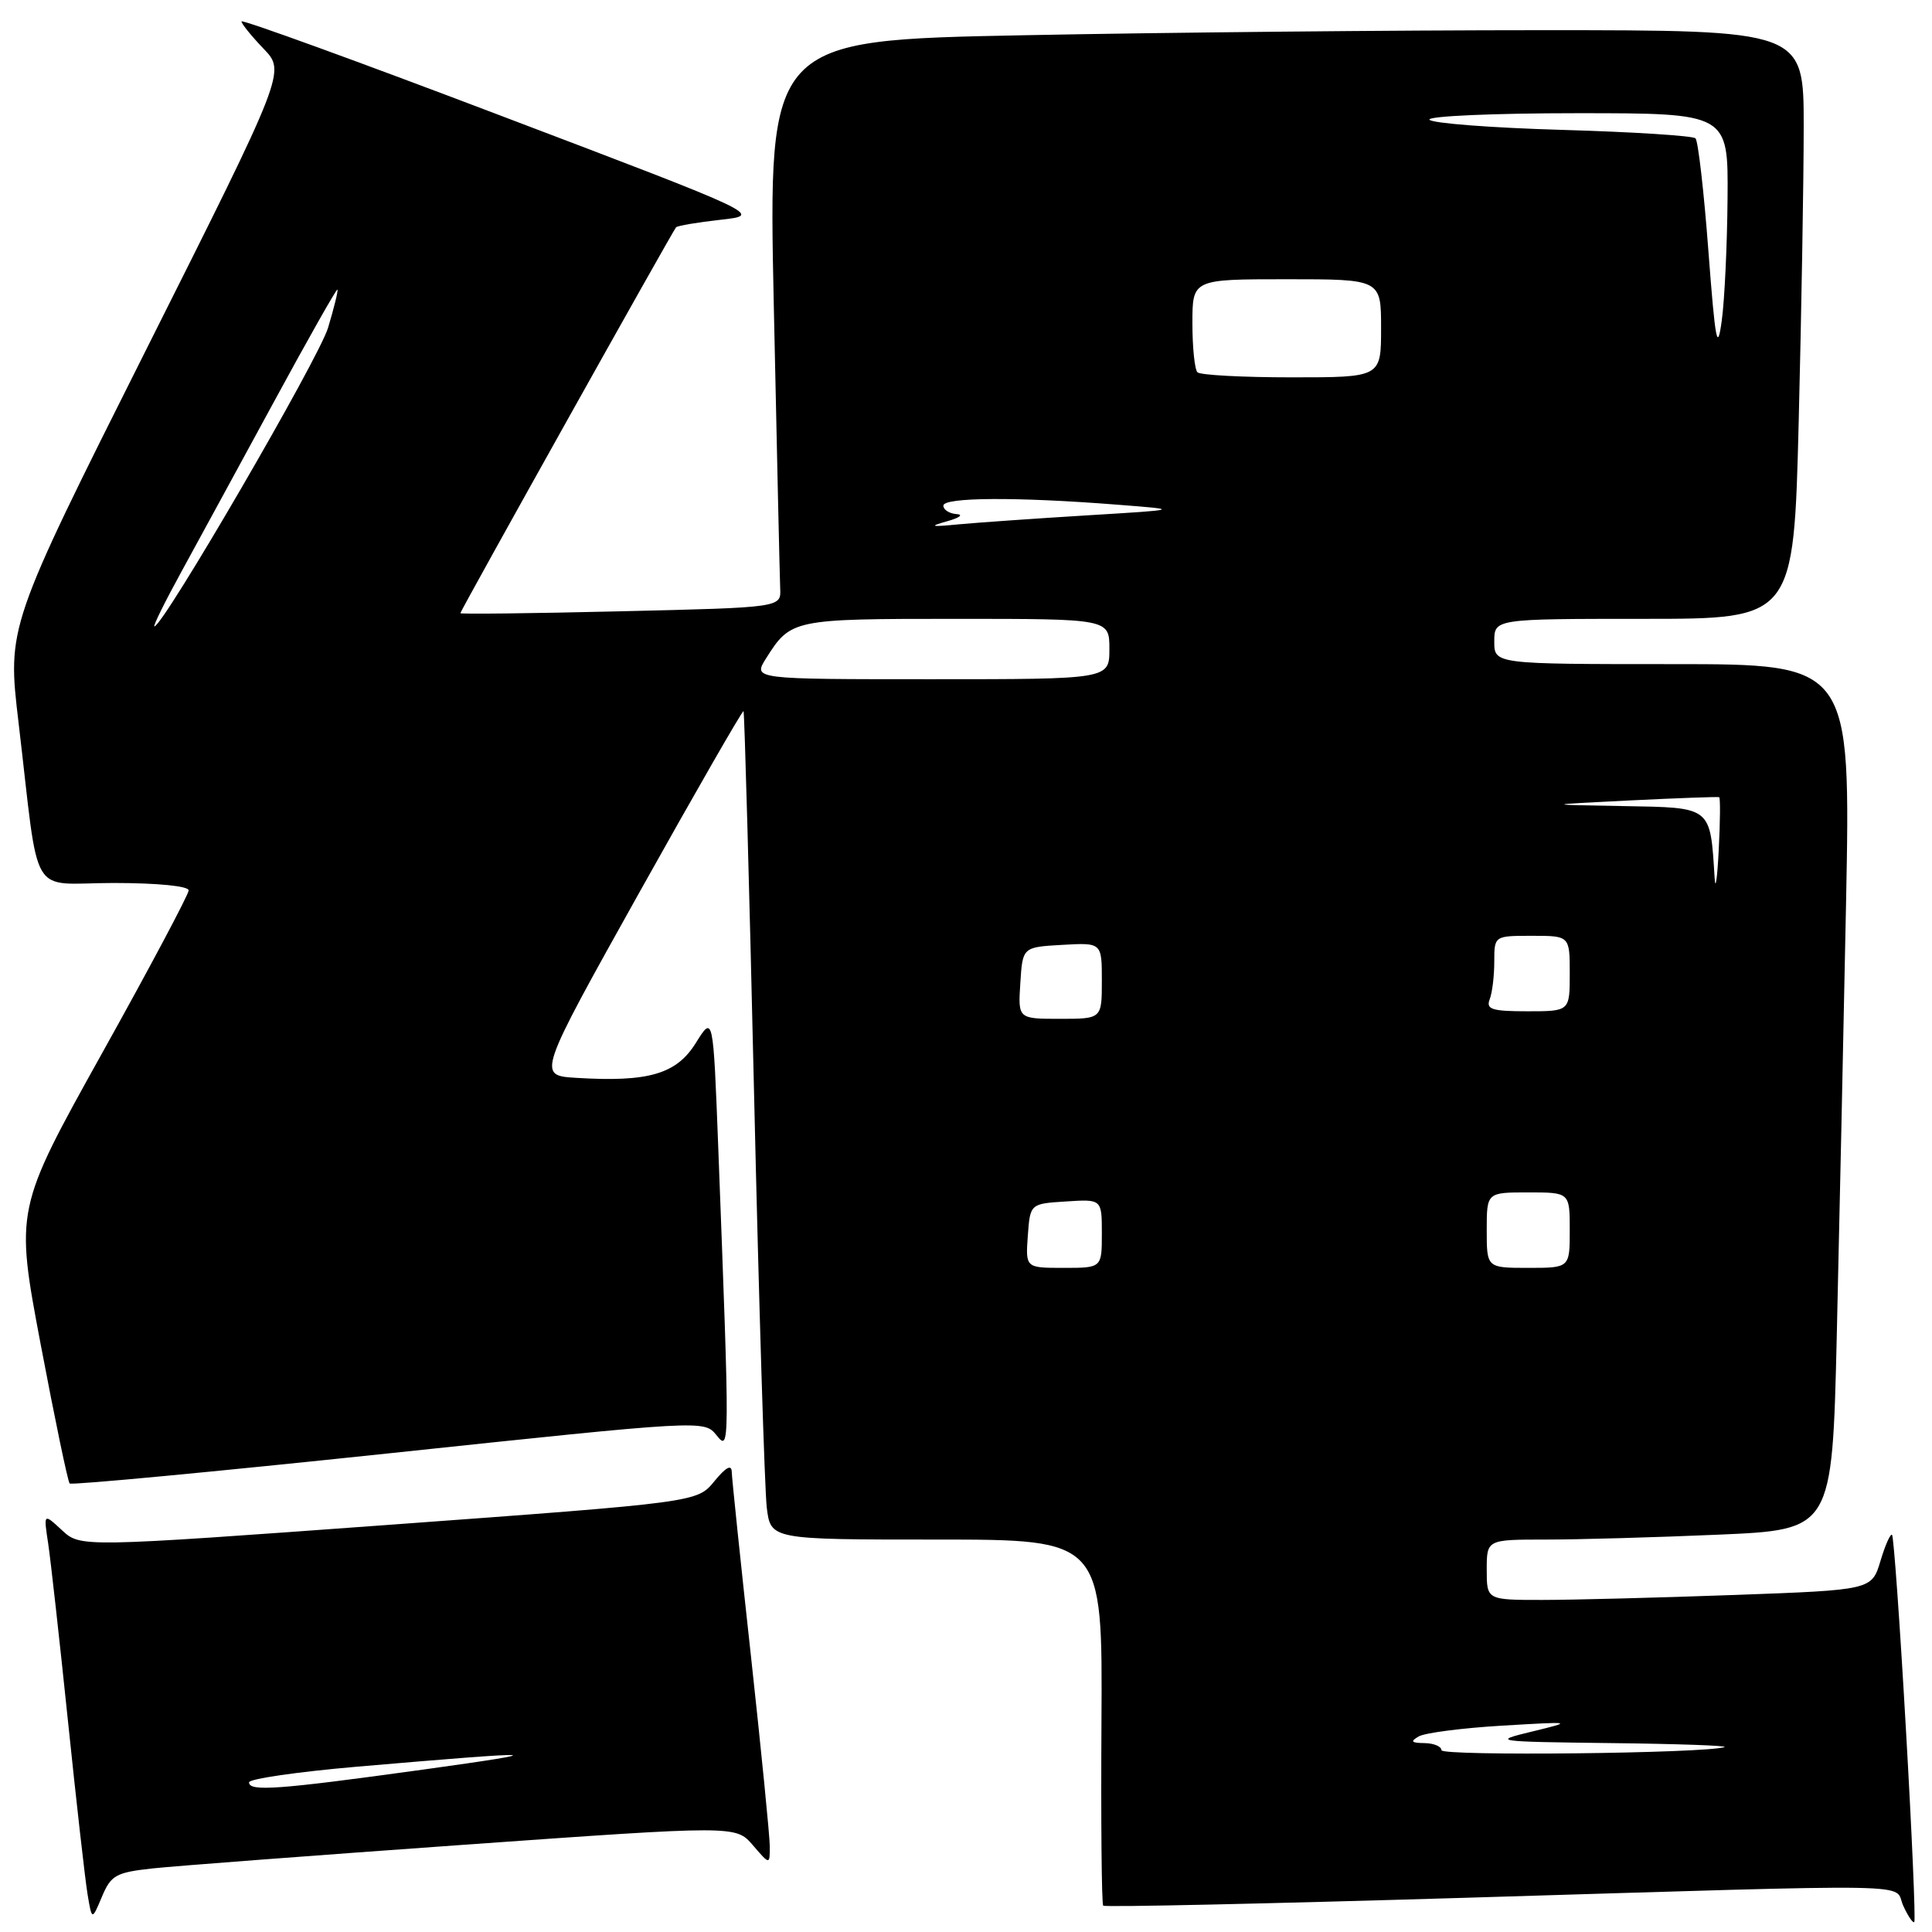 <?xml version="1.0" encoding="UTF-8" standalone="no"?>
<!DOCTYPE svg PUBLIC "-//W3C//DTD SVG 1.1//EN" "http://www.w3.org/Graphics/SVG/1.1/DTD/svg11.dtd" >
<svg xmlns="http://www.w3.org/2000/svg" xmlns:xlink="http://www.w3.org/1999/xlink" version="1.1" viewBox="0 0 256 256">
 <g >
 <path fill="currentColor"
d=" M 252.54 229.06 C 251.75 215.15 250.92 203.59 250.71 203.38 C 250.50 203.16 249.80 204.72 249.17 206.84 C 248.01 210.68 248.01 210.68 229.85 211.34 C 219.85 211.70 208.38 212.00 204.34 212.00 C 197.00 212.00 197.00 212.00 197.00 208.00 C 197.00 204.00 197.00 204.00 204.84 204.00 C 209.15 204.00 219.45 203.71 227.73 203.35 C 242.77 202.70 242.77 202.70 243.38 177.10 C 243.71 163.02 244.26 137.21 244.61 119.75 C 245.23 88.00 245.23 88.00 221.62 88.00 C 198.00 88.00 198.00 88.00 198.00 85.00 C 198.00 82.00 198.00 82.00 217.84 82.00 C 237.68 82.00 237.68 82.00 238.34 55.75 C 238.70 41.31 239.00 23.76 239.00 16.75 C 239.00 4.00 239.00 4.00 204.25 4.00 C 185.14 4.00 154.27 4.30 135.64 4.67 C 101.79 5.33 101.79 5.33 102.53 40.41 C 102.94 59.71 103.32 76.62 103.38 78.00 C 103.50 80.50 103.50 80.50 82.25 81.00 C 70.56 81.28 61.00 81.39 61.00 81.25 C 61.00 80.93 89.12 30.63 89.58 30.12 C 89.77 29.91 92.43 29.46 95.49 29.12 C 101.05 28.50 101.05 28.50 66.52 15.39 C 47.54 8.17 32.00 2.53 32.00 2.84 C 32.00 3.15 33.32 4.78 34.92 6.45 C 37.85 9.50 37.85 9.50 19.40 46.27 C 0.95 83.05 0.95 83.05 2.46 95.77 C 5.30 119.74 3.67 117.00 15.06 117.00 C 20.86 117.00 25.00 117.41 25.00 117.98 C 25.00 118.51 19.83 128.25 13.50 139.60 C 2.01 160.25 2.01 160.25 5.40 178.19 C 7.27 188.06 8.99 196.33 9.23 196.57 C 9.47 196.81 28.49 195.01 51.49 192.58 C 93.13 188.17 93.31 188.16 94.92 190.15 C 96.71 192.36 96.71 192.47 95.17 152.00 C 94.50 134.50 94.50 134.50 92.20 138.20 C 89.63 142.33 85.93 143.41 76.34 142.82 C 71.18 142.50 71.18 142.50 84.73 118.23 C 92.19 104.88 98.40 94.08 98.52 94.23 C 98.65 94.38 99.28 117.22 99.92 145.00 C 100.56 172.78 101.32 197.41 101.60 199.75 C 102.12 204.00 102.12 204.00 124.11 204.00 C 146.09 204.00 146.09 204.00 145.95 228.07 C 145.87 241.30 145.97 252.30 146.18 252.51 C 146.39 252.73 167.92 252.25 194.03 251.47 C 256.44 249.59 250.81 249.49 252.18 252.50 C 252.81 253.88 253.47 254.86 253.65 254.68 C 253.84 254.50 253.34 242.97 252.54 229.06 Z  M 20.17 247.58 C 23.10 247.26 41.70 245.85 61.50 244.44 C 97.50 241.88 97.50 241.88 99.75 244.49 C 102.00 247.11 102.00 247.11 102.00 244.67 C 102.00 243.32 100.87 231.95 99.50 219.40 C 98.12 206.85 96.98 195.88 96.96 195.04 C 96.94 194.00 96.19 194.40 94.65 196.28 C 92.38 199.06 92.38 199.06 51.52 202.05 C 10.66 205.03 10.66 205.03 8.22 202.77 C 5.77 200.50 5.77 200.50 6.38 204.50 C 6.71 206.70 7.89 217.28 9.00 228.00 C 10.11 238.72 11.28 249.07 11.60 250.99 C 12.18 254.48 12.18 254.48 13.51 251.32 C 14.70 248.48 15.36 248.11 20.17 247.58 Z  M 191.00 231.91 C 191.00 231.41 189.99 230.99 188.75 230.97 C 186.99 230.95 186.83 230.75 188.00 230.08 C 188.82 229.61 193.78 228.97 199.00 228.66 C 208.50 228.10 208.50 228.10 203.00 229.44 C 197.63 230.74 197.88 230.78 213.50 230.97 C 222.30 231.07 229.05 231.31 228.50 231.50 C 226.00 232.34 191.00 232.72 191.00 231.91 Z  M 136.19 163.75 C 136.50 159.50 136.50 159.50 141.25 159.20 C 146.00 158.89 146.00 158.89 146.00 163.45 C 146.00 168.00 146.00 168.00 140.94 168.00 C 135.89 168.00 135.89 168.00 136.19 163.75 Z  M 197.00 163.00 C 197.00 158.00 197.00 158.00 202.50 158.00 C 208.00 158.00 208.00 158.00 208.00 163.00 C 208.00 168.00 208.00 168.00 202.50 168.00 C 197.00 168.00 197.00 168.00 197.00 163.00 Z  M 135.20 130.25 C 135.50 125.50 135.50 125.50 140.75 125.20 C 146.00 124.90 146.00 124.90 146.00 129.95 C 146.00 135.00 146.00 135.00 140.45 135.00 C 134.89 135.00 134.89 135.00 135.20 130.25 Z  M 197.39 132.42 C 197.73 131.55 198.00 129.30 198.00 127.42 C 198.00 124.00 198.00 124.00 203.00 124.00 C 208.00 124.00 208.00 124.00 208.00 129.00 C 208.00 134.00 208.00 134.00 202.39 134.00 C 197.69 134.00 196.88 133.74 197.39 132.42 Z  M 227.20 116.38 C 226.60 106.79 226.88 107.02 215.12 106.81 C 204.50 106.63 204.50 106.63 216.00 106.06 C 222.32 105.75 227.63 105.56 227.80 105.63 C 227.96 105.70 227.94 108.85 227.74 112.63 C 227.55 116.41 227.30 118.09 227.20 116.38 Z  M 101.50 87.25 C 104.78 82.05 105.02 82.00 126.69 82.00 C 147.00 82.00 147.00 82.00 147.00 86.00 C 147.00 90.00 147.00 90.00 123.38 90.00 C 99.77 90.00 99.77 90.00 101.50 87.25 Z  M 24.04 75.75 C 26.22 71.76 31.72 61.67 36.25 53.33 C 40.78 44.98 44.59 38.25 44.71 38.37 C 44.83 38.49 44.27 40.77 43.47 43.43 C 42.24 47.53 21.61 83.00 20.46 83.00 C 20.24 83.00 21.85 79.74 24.04 75.75 Z  M 125.50 69.07 C 127.15 68.61 127.71 68.18 126.75 68.12 C 125.79 68.05 125.00 67.55 125.00 67.00 C 125.00 65.88 134.78 65.83 148.00 66.87 C 156.50 67.53 156.50 67.53 144.00 68.29 C 137.12 68.71 129.47 69.25 127.00 69.48 C 123.31 69.84 123.04 69.76 125.50 69.07 Z  M 158.67 49.33 C 158.30 48.97 158.00 46.04 158.00 42.83 C 158.00 37.00 158.00 37.00 170.50 37.00 C 183.00 37.00 183.00 37.00 183.00 43.50 C 183.00 50.00 183.00 50.00 171.17 50.00 C 164.66 50.00 159.03 49.70 158.67 49.33 Z  M 226.37 33.23 C 225.78 25.38 225.01 18.67 224.66 18.33 C 224.32 17.99 216.37 17.48 206.99 17.21 C 197.62 16.94 189.71 16.33 189.41 15.86 C 189.12 15.39 197.91 15.00 208.94 15.00 C 229.00 15.00 229.00 15.00 228.91 26.25 C 228.86 32.44 228.52 39.75 228.14 42.50 C 227.56 46.75 227.29 45.35 226.37 33.23 Z  M 33.00 236.17 C 33.00 235.71 39.41 234.78 47.25 234.10 C 72.33 231.94 73.88 232.01 56.00 234.49 C 36.82 237.14 33.00 237.42 33.00 236.17 Z "/>
</g>
</svg>